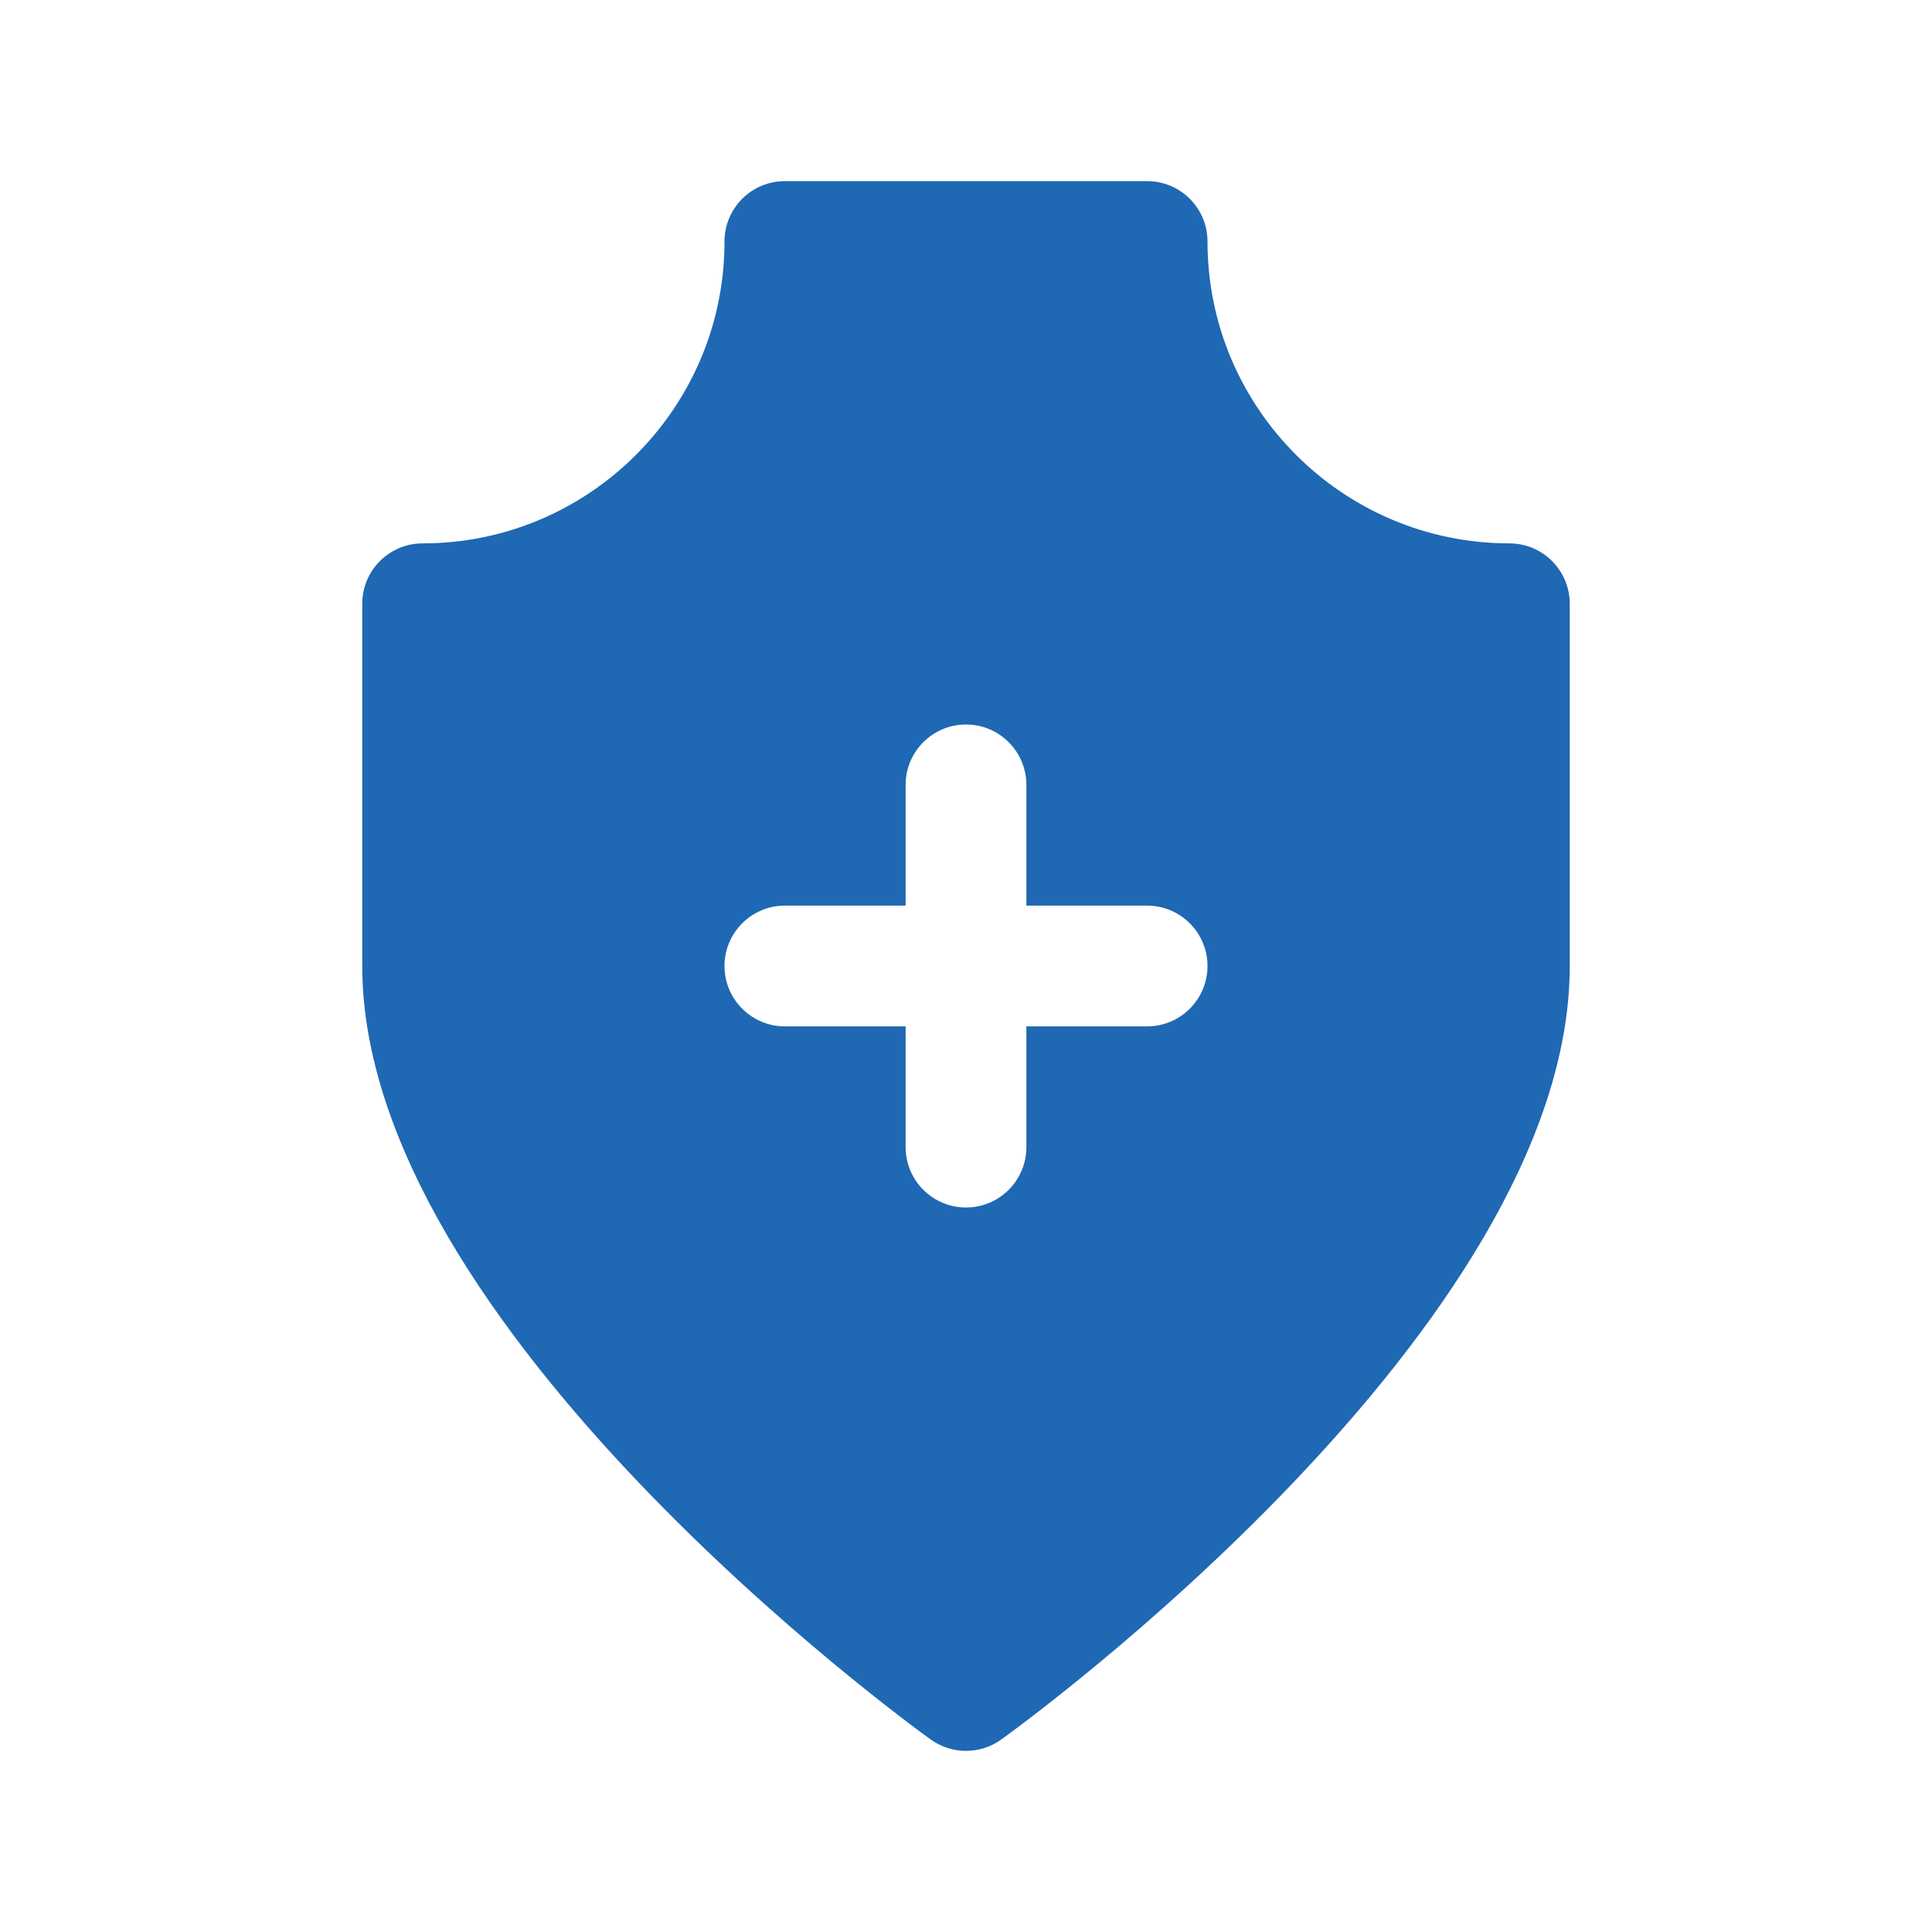 <svg fill="#1F68B3" xmlns="http://www.w3.org/2000/svg" xmlns:xlink="http://www.w3.org/1999/xlink" version="1.1" x="0px" y="0px" viewBox="0 0 64 64" enable-background="new 0 0 64 64" xml:space="preserve"><g><path d="M50,18c-5.514,0-10-4.486-10-10c0-1.104-0.896-2-2-2H26c-1.104,0-2,0.896-2,2c0,5.514-4.486,10-10,10c-1.104,0-2,0.896-2,2   v12c0,11.933,18.063,25.071,18.832,25.624C31.181,57.874,31.59,58,32,58s0.819-0.126,1.168-0.377C33.938,57.07,52,43.933,52,32V20   C52,18.896,51.104,18,50,18z M38,34h-4v4c0,1.104-0.896,2-2,2s-2-0.896-2-2v-4h-4c-1.104,0-2-0.896-2-2s0.896-2,2-2h4v-4   c0-1.104,0.896-2,2-2s2,0.896,2,2v4h4c1.104,0,2,0.896,2,2S39.104,34,38,34z"></path></g></svg>